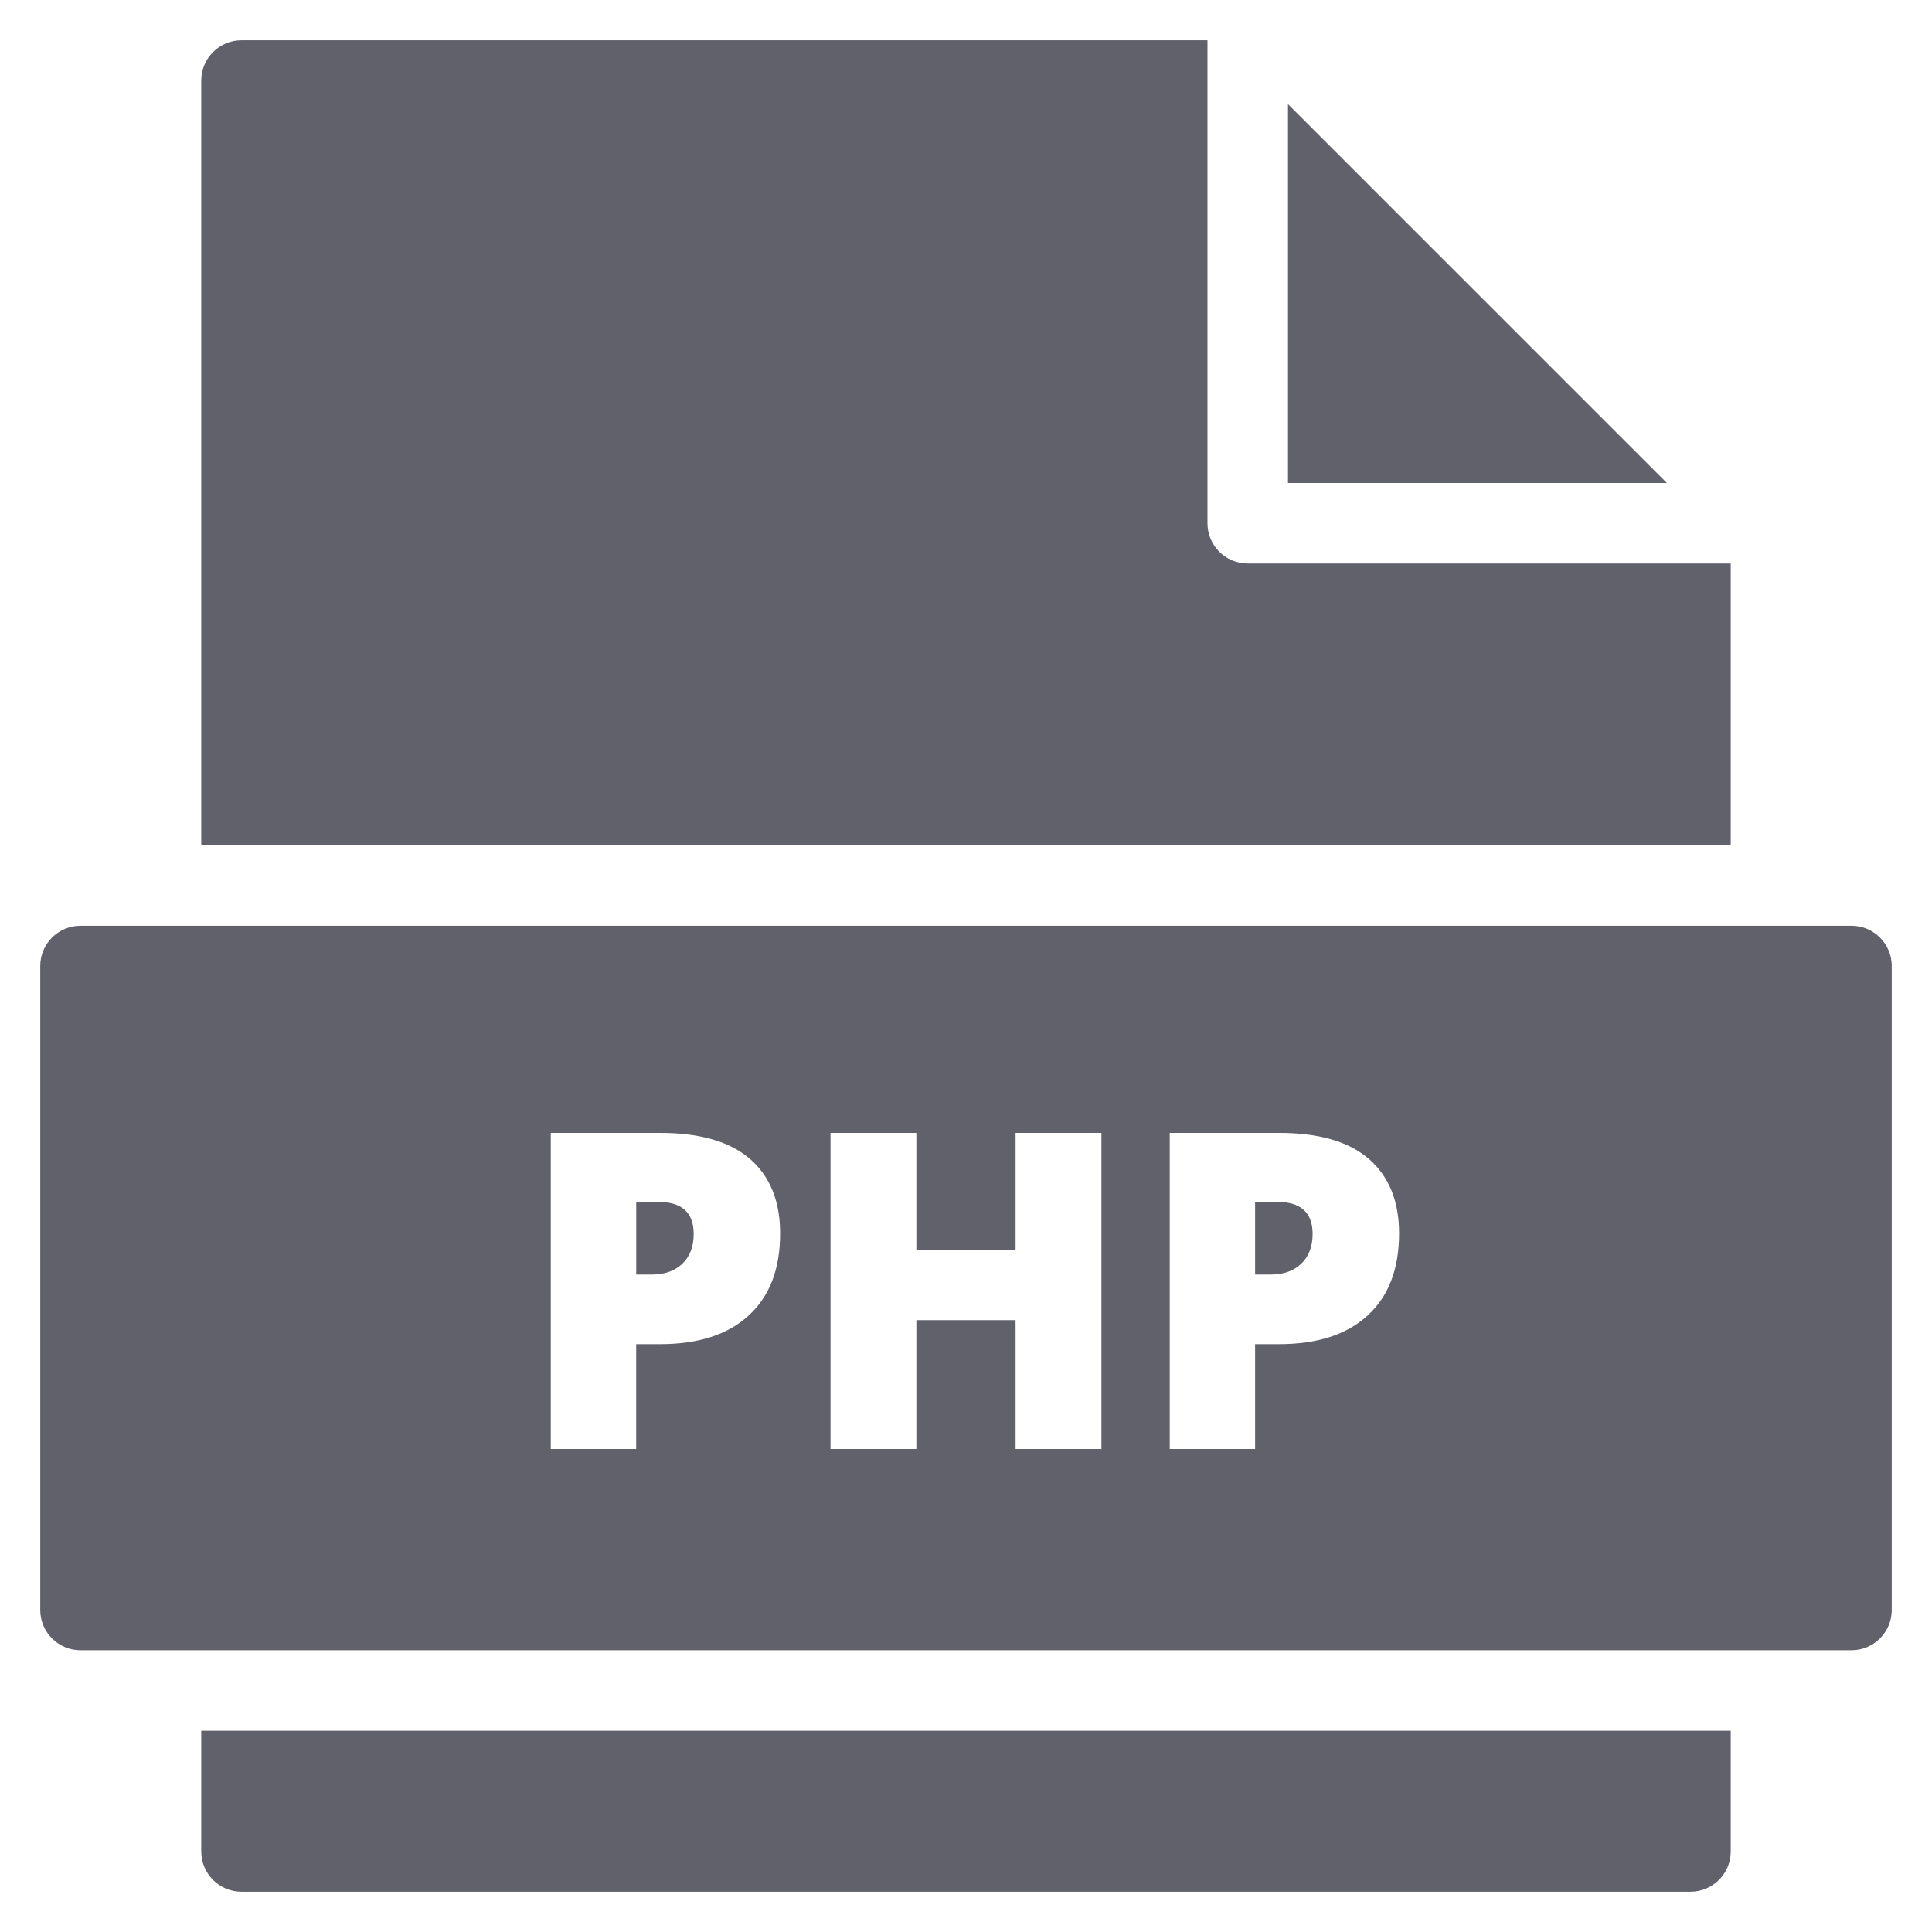 <svg xmlns="http://www.w3.org/2000/svg" height="48" width="48" viewBox="0 0 48 48"><title>file php 3</title><g fill="#61616b" class="nc-icon-wrapper"><path fill="#61616b" d="M5,43v3c0,0.552,0.447,1,1,1h36c0.553,0,1-0.448,1-1v-3H5z"></path> <path fill="#61616b" d="M43,21v-7H31c-0.553,0-1-0.448-1-1V1H6C5.447,1,5,1.448,5,2v19H43z"></path> <polygon data-color="color-2" fill="#61616b" points="32,2.586 32,12 41.414,12 "></polygon> <path data-color="color-2" fill="#61616b" d="M31.731,29.861h-0.548v1.805h0.387c0.318,0,0.572-0.09,0.76-0.27 c0.188-0.179,0.282-0.426,0.282-0.74C32.612,30.126,32.318,29.861,31.731,29.861z"></path> <path data-color="color-2" fill="#61616b" d="M16.354,29.861h-0.547v1.805h0.387c0.318,0,0.571-0.09,0.76-0.27 c0.188-0.179,0.281-0.426,0.281-0.74C17.234,30.126,16.941,29.861,16.354,29.861z"></path> <path data-color="color-2" fill="#61616b" d="M46,23H2c-0.552,0-1,0.448-1,1v16c0,0.552,0.448,1,1,1h44c0.552,0,1-0.448,1-1V24 C47,23.448,46.552,23,46,23z M18.607,32.678c-0.518,0.479-1.252,0.717-2.205,0.717h-0.596V36h-2.122v-7.853h2.718 c0.992,0,1.736,0.217,2.234,0.649c0.498,0.434,0.746,1.05,0.746,1.848C19.383,31.522,19.125,32.2,18.607,32.678z M27.365,36h-2.133 v-3.201h-2.465V36h-2.133v-7.853h2.133v2.911h2.465v-2.911h2.133V36z M33.984,32.678c-0.518,0.479-1.252,0.717-2.205,0.717h-0.596 V36h-2.121v-7.853h2.717c0.992,0,1.737,0.217,2.234,0.649c0.498,0.434,0.747,1.05,0.747,1.848 C34.761,31.522,34.502,32.2,33.984,32.678z"></path></g></svg>